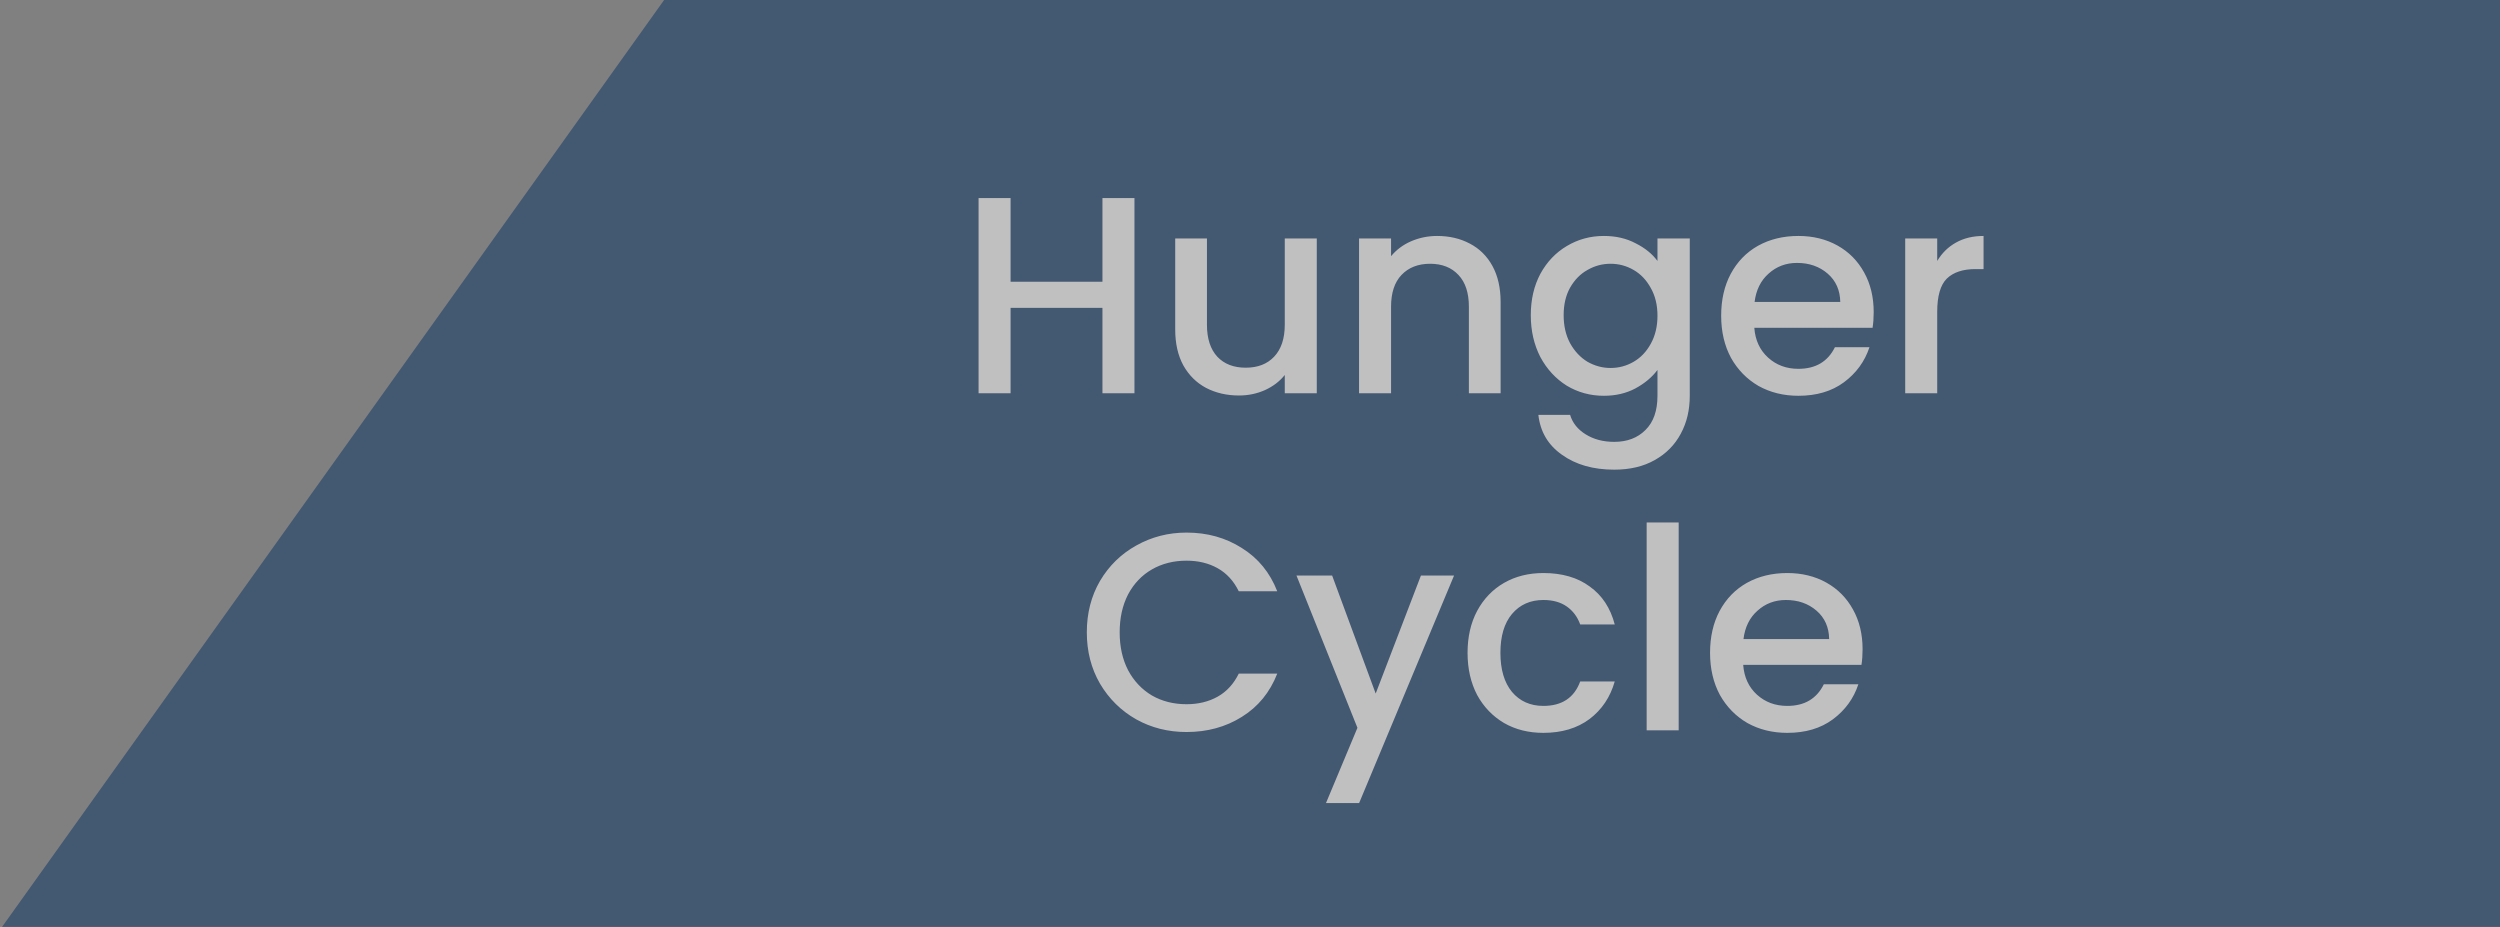 <svg width="178" height="66" viewBox="0 0 178 66" fill="none" xmlns="http://www.w3.org/2000/svg">
<rect x="0" y="0" width="178" height="66" fill="#808080" stroke="none"/>
<g opacity="0.5">
<path d="M0.143 66L47.285 0H178V66H0.143Z" fill="#062F62"/>
<path d="M80.774 14.1V28H78.494V21.92H71.954V28H69.674V14.1H71.954V20.06H78.494V14.1H80.774ZM93.755 16.98V28H91.475V26.7C91.115 27.153 90.642 27.513 90.055 27.78C89.482 28.033 88.869 28.16 88.215 28.16C87.349 28.16 86.569 27.98 85.875 27.62C85.195 27.26 84.655 26.727 84.255 26.02C83.869 25.313 83.675 24.46 83.675 23.46V16.98H85.935V23.12C85.935 24.107 86.182 24.867 86.675 25.4C87.169 25.92 87.842 26.18 88.695 26.18C89.549 26.18 90.222 25.92 90.715 25.4C91.222 24.867 91.475 24.107 91.475 23.12V16.98H93.755ZM102.324 16.8C103.19 16.8 103.964 16.98 104.644 17.34C105.337 17.7 105.877 18.233 106.264 18.94C106.65 19.647 106.844 20.5 106.844 21.5V28H104.584V21.84C104.584 20.853 104.337 20.1 103.844 19.58C103.35 19.047 102.677 18.78 101.824 18.78C100.97 18.78 100.29 19.047 99.784 19.58C99.29 20.1 99.044 20.853 99.044 21.84V28H96.764V16.98H99.044V18.24C99.417 17.787 99.89 17.433 100.464 17.18C101.05 16.927 101.67 16.8 102.324 16.8ZM114.192 16.8C115.045 16.8 115.799 16.973 116.452 17.32C117.119 17.653 117.639 18.073 118.012 18.58V16.98H120.312V28.18C120.312 29.193 120.099 30.093 119.672 30.88C119.245 31.68 118.625 32.307 117.812 32.76C117.012 33.213 116.052 33.44 114.932 33.44C113.439 33.44 112.199 33.087 111.212 32.38C110.225 31.687 109.665 30.74 109.532 29.54H111.792C111.965 30.113 112.332 30.573 112.892 30.92C113.465 31.28 114.145 31.46 114.932 31.46C115.852 31.46 116.592 31.18 117.152 30.62C117.725 30.06 118.012 29.247 118.012 28.18V26.34C117.625 26.86 117.099 27.3 116.432 27.66C115.779 28.007 115.032 28.18 114.192 28.18C113.232 28.18 112.352 27.94 111.552 27.46C110.765 26.967 110.139 26.287 109.672 25.42C109.219 24.54 108.992 23.547 108.992 22.44C108.992 21.333 109.219 20.353 109.672 19.5C110.139 18.647 110.765 17.987 111.552 17.52C112.352 17.04 113.232 16.8 114.192 16.8ZM118.012 22.48C118.012 21.72 117.852 21.06 117.532 20.5C117.225 19.94 116.819 19.513 116.312 19.22C115.805 18.927 115.259 18.78 114.672 18.78C114.085 18.78 113.539 18.927 113.032 19.22C112.525 19.5 112.112 19.92 111.792 20.48C111.485 21.027 111.332 21.68 111.332 22.44C111.332 23.2 111.485 23.867 111.792 24.44C112.112 25.013 112.525 25.453 113.032 25.76C113.552 26.053 114.099 26.2 114.672 26.2C115.259 26.2 115.805 26.053 116.312 25.76C116.819 25.467 117.225 25.04 117.532 24.48C117.852 23.907 118.012 23.24 118.012 22.48ZM133.407 22.22C133.407 22.633 133.38 23.007 133.327 23.34H124.907C124.973 24.22 125.3 24.927 125.887 25.46C126.473 25.993 127.193 26.26 128.047 26.26C129.273 26.26 130.14 25.747 130.647 24.72H133.107C132.773 25.733 132.167 26.567 131.287 27.22C130.42 27.86 129.34 28.18 128.047 28.18C126.993 28.18 126.047 27.947 125.207 27.48C124.38 27 123.727 26.333 123.247 25.48C122.78 24.613 122.547 23.613 122.547 22.48C122.547 21.347 122.773 20.353 123.227 19.5C123.693 18.633 124.34 17.967 125.167 17.5C126.007 17.033 126.967 16.8 128.047 16.8C129.087 16.8 130.013 17.027 130.827 17.48C131.64 17.933 132.273 18.573 132.727 19.4C133.18 20.213 133.407 21.153 133.407 22.22ZM131.027 21.5C131.013 20.66 130.713 19.987 130.127 19.48C129.54 18.973 128.813 18.72 127.947 18.72C127.16 18.72 126.487 18.973 125.927 19.48C125.367 19.973 125.033 20.647 124.927 21.5H131.027ZM137.93 18.58C138.264 18.02 138.704 17.587 139.25 17.28C139.81 16.96 140.47 16.8 141.23 16.8V19.16H140.65C139.757 19.16 139.077 19.387 138.61 19.84C138.157 20.293 137.93 21.08 137.93 22.2V28H135.65V16.98H137.93V18.58ZM77.381 45.02C77.381 43.66 77.694 42.44 78.321 41.36C78.961 40.28 79.821 39.44 80.901 38.84C81.994 38.227 83.187 37.92 84.481 37.92C85.961 37.92 87.274 38.287 88.421 39.02C89.581 39.74 90.421 40.767 90.941 42.1H88.201C87.841 41.367 87.341 40.82 86.701 40.46C86.061 40.1 85.321 39.92 84.481 39.92C83.561 39.92 82.741 40.127 82.021 40.54C81.301 40.953 80.734 41.547 80.321 42.32C79.921 43.093 79.721 43.993 79.721 45.02C79.721 46.047 79.921 46.947 80.321 47.72C80.734 48.493 81.301 49.093 82.021 49.52C82.741 49.933 83.561 50.14 84.481 50.14C85.321 50.14 86.061 49.96 86.701 49.6C87.341 49.24 87.841 48.693 88.201 47.96H90.941C90.421 49.293 89.581 50.32 88.421 51.04C87.274 51.76 85.961 52.12 84.481 52.12C83.174 52.12 81.981 51.82 80.901 51.22C79.821 50.607 78.961 49.76 78.321 48.68C77.694 47.6 77.381 46.38 77.381 45.02ZM103.529 40.98L96.769 57.18H94.409L96.649 51.82L92.309 40.98H94.849L97.949 49.38L101.169 40.98H103.529ZM104.49 46.48C104.49 45.347 104.717 44.353 105.17 43.5C105.637 42.633 106.277 41.967 107.09 41.5C107.903 41.033 108.837 40.8 109.89 40.8C111.223 40.8 112.323 41.12 113.19 41.76C114.07 42.387 114.663 43.287 114.97 44.46H112.51C112.31 43.913 111.99 43.487 111.55 43.18C111.11 42.873 110.557 42.72 109.89 42.72C108.957 42.72 108.21 43.053 107.65 43.72C107.103 44.373 106.83 45.293 106.83 46.48C106.83 47.667 107.103 48.593 107.65 49.26C108.21 49.927 108.957 50.26 109.89 50.26C111.21 50.26 112.083 49.68 112.51 48.52H114.97C114.65 49.64 114.05 50.533 113.17 51.2C112.29 51.853 111.197 52.18 109.89 52.18C108.837 52.18 107.903 51.947 107.09 51.48C106.277 51 105.637 50.333 105.17 49.48C104.717 48.613 104.49 47.613 104.49 46.48ZM119.522 37.2V52H117.242V37.2H119.522ZM132.616 46.22C132.616 46.633 132.589 47.007 132.536 47.34H124.116C124.182 48.22 124.509 48.927 125.096 49.46C125.682 49.993 126.402 50.26 127.256 50.26C128.482 50.26 129.349 49.747 129.856 48.72H132.316C131.982 49.733 131.376 50.567 130.496 51.22C129.629 51.86 128.549 52.18 127.256 52.18C126.202 52.18 125.256 51.947 124.416 51.48C123.589 51 122.936 50.333 122.456 49.48C121.989 48.613 121.756 47.613 121.756 46.48C121.756 45.347 121.982 44.353 122.436 43.5C122.902 42.633 123.549 41.967 124.376 41.5C125.216 41.033 126.176 40.8 127.256 40.8C128.296 40.8 129.222 41.027 130.036 41.48C130.849 41.933 131.482 42.573 131.936 43.4C132.389 44.213 132.616 45.153 132.616 46.22ZM130.236 45.5C130.222 44.66 129.922 43.987 129.336 43.48C128.749 42.973 128.022 42.72 127.156 42.72C126.369 42.72 125.696 42.973 125.136 43.48C124.576 43.973 124.242 44.647 124.136 45.5H130.236Z" fill="white"/>
</g>
</svg>
